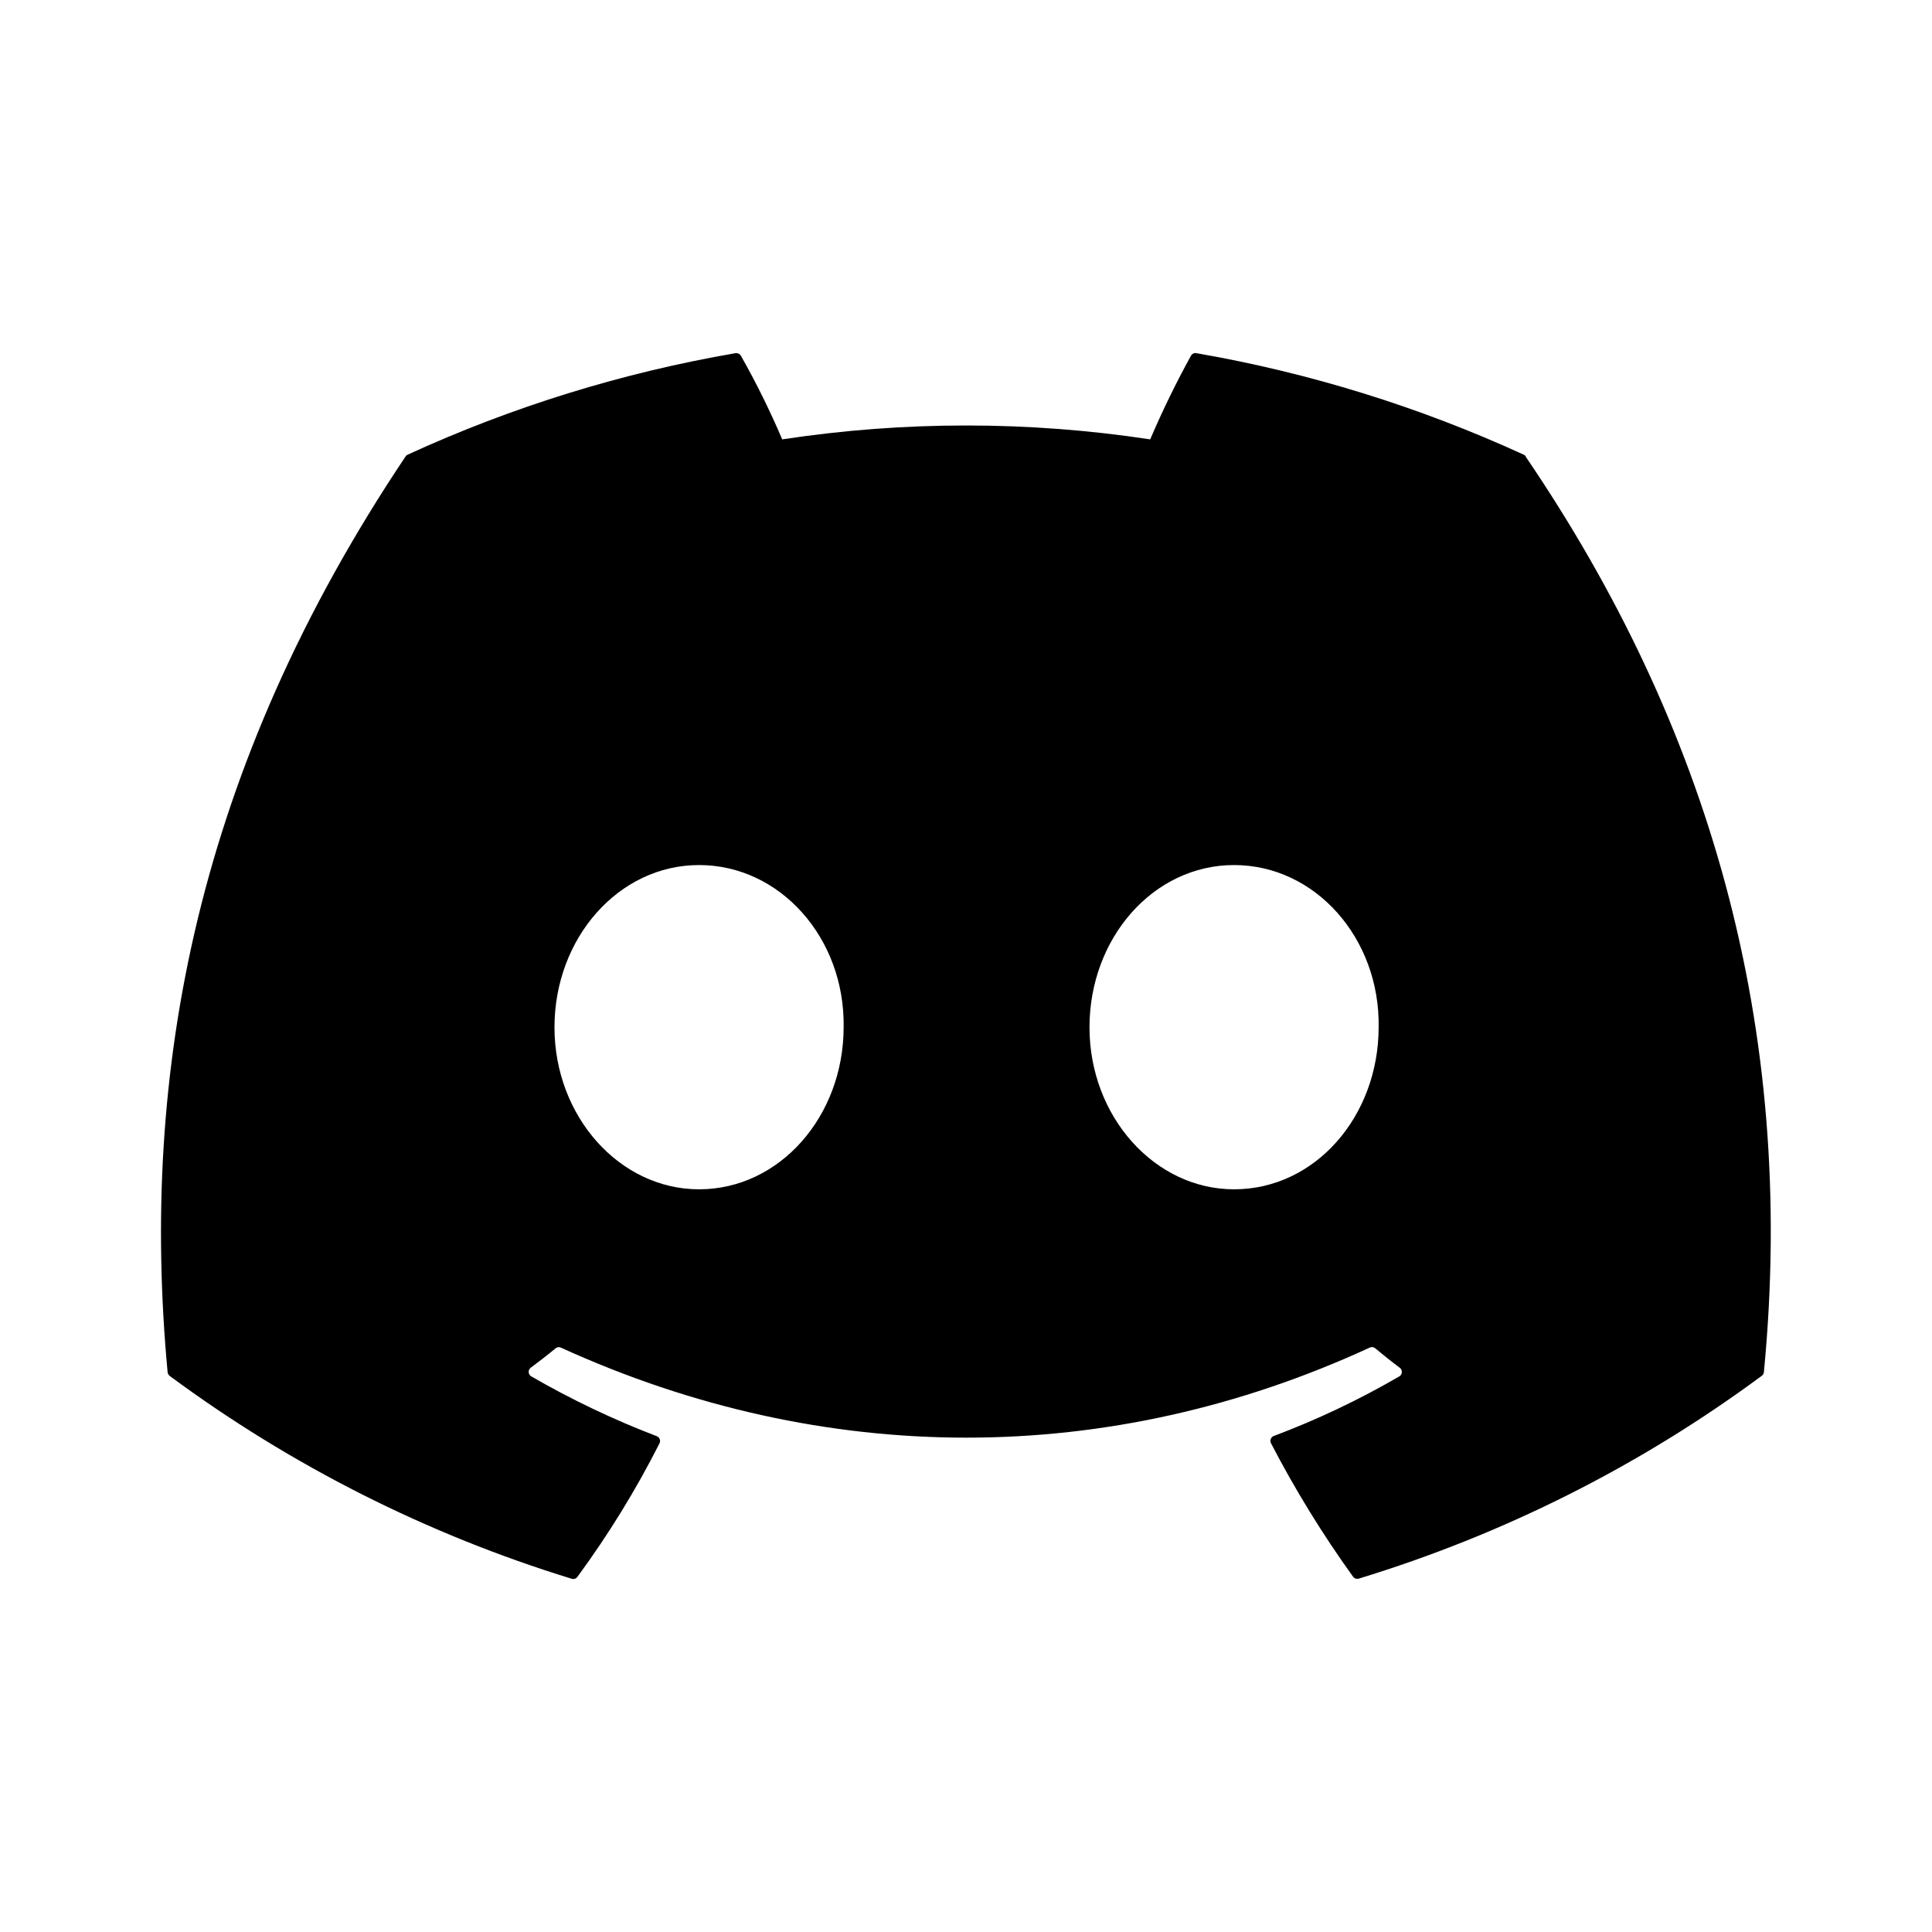 <svg id="Calque_1" height="1em" width="1em" fill="currentColor" xmlns="http://www.w3.org/2000/svg" viewBox="0 0 24 24"><path d="M18.955,5.672c-.006-.011-.016-.019-.027-.024-1.296-.594-2.663-1.018-4.068-1.261-.026-.005-.052.008-.065.031-.186.338-.355.685-.507,1.04-1.515-.23-3.056-.23-4.571,0-.152-.356-.323-.703-.514-1.04-.013-.022-.039-.034-.065-.031-1.407.242-2.777.666-4.074,1.261-.011.005-.021.013-.027.024-2.592,3.871-3.302,7.644-2.955,11.373.002.019.012.036.027.048,1.51,1.116,3.198,1.968,4.993,2.519.026.008.055-.001.071-.024.385-.524.726-1.079,1.02-1.659.016-.032.002-.071-.03-.086-.001-.001-.003-.001-.004-.002-.539-.206-1.061-.455-1.561-.744-.03-.019-.04-.058-.021-.089.004-.006.009-.012.015-.017.105-.078.211-.16.309-.241.018-.016.043-.02.065-.01,3.272,1.492,6.816,1.492,10.05,0,.021-.01.046-.008.065.007.099.082.204.167.309.245.028.022.032.063.01.091-.005.006-.01.011-.017.015-.499.29-1.021.538-1.561.741-.033.013-.049.051-.036.084.001.002.001.003.002.004.299.577.64,1.131,1.02,1.659.016.022.045.032.071.024,1.8-.549,3.493-1.4,5.006-2.519.016-.011.026-.028.027-.048.415-4.306-.701-8.049-2.959-11.37ZM8.684,14.774c-.986,0-1.796-.904-1.796-2.012s.796-2.016,1.796-2.016c1.01,0,1.813.911,1.796,2.012,0,1.111-.796,2.016-1.796,2.016ZM15.33,14.774c-.986,0-1.796-.904-1.796-2.012s.792-2.016,1.796-2.016c1.01,0,1.813.911,1.796,2.012,0,1.111-.789,2.016-1.796,2.016Z"/></svg>